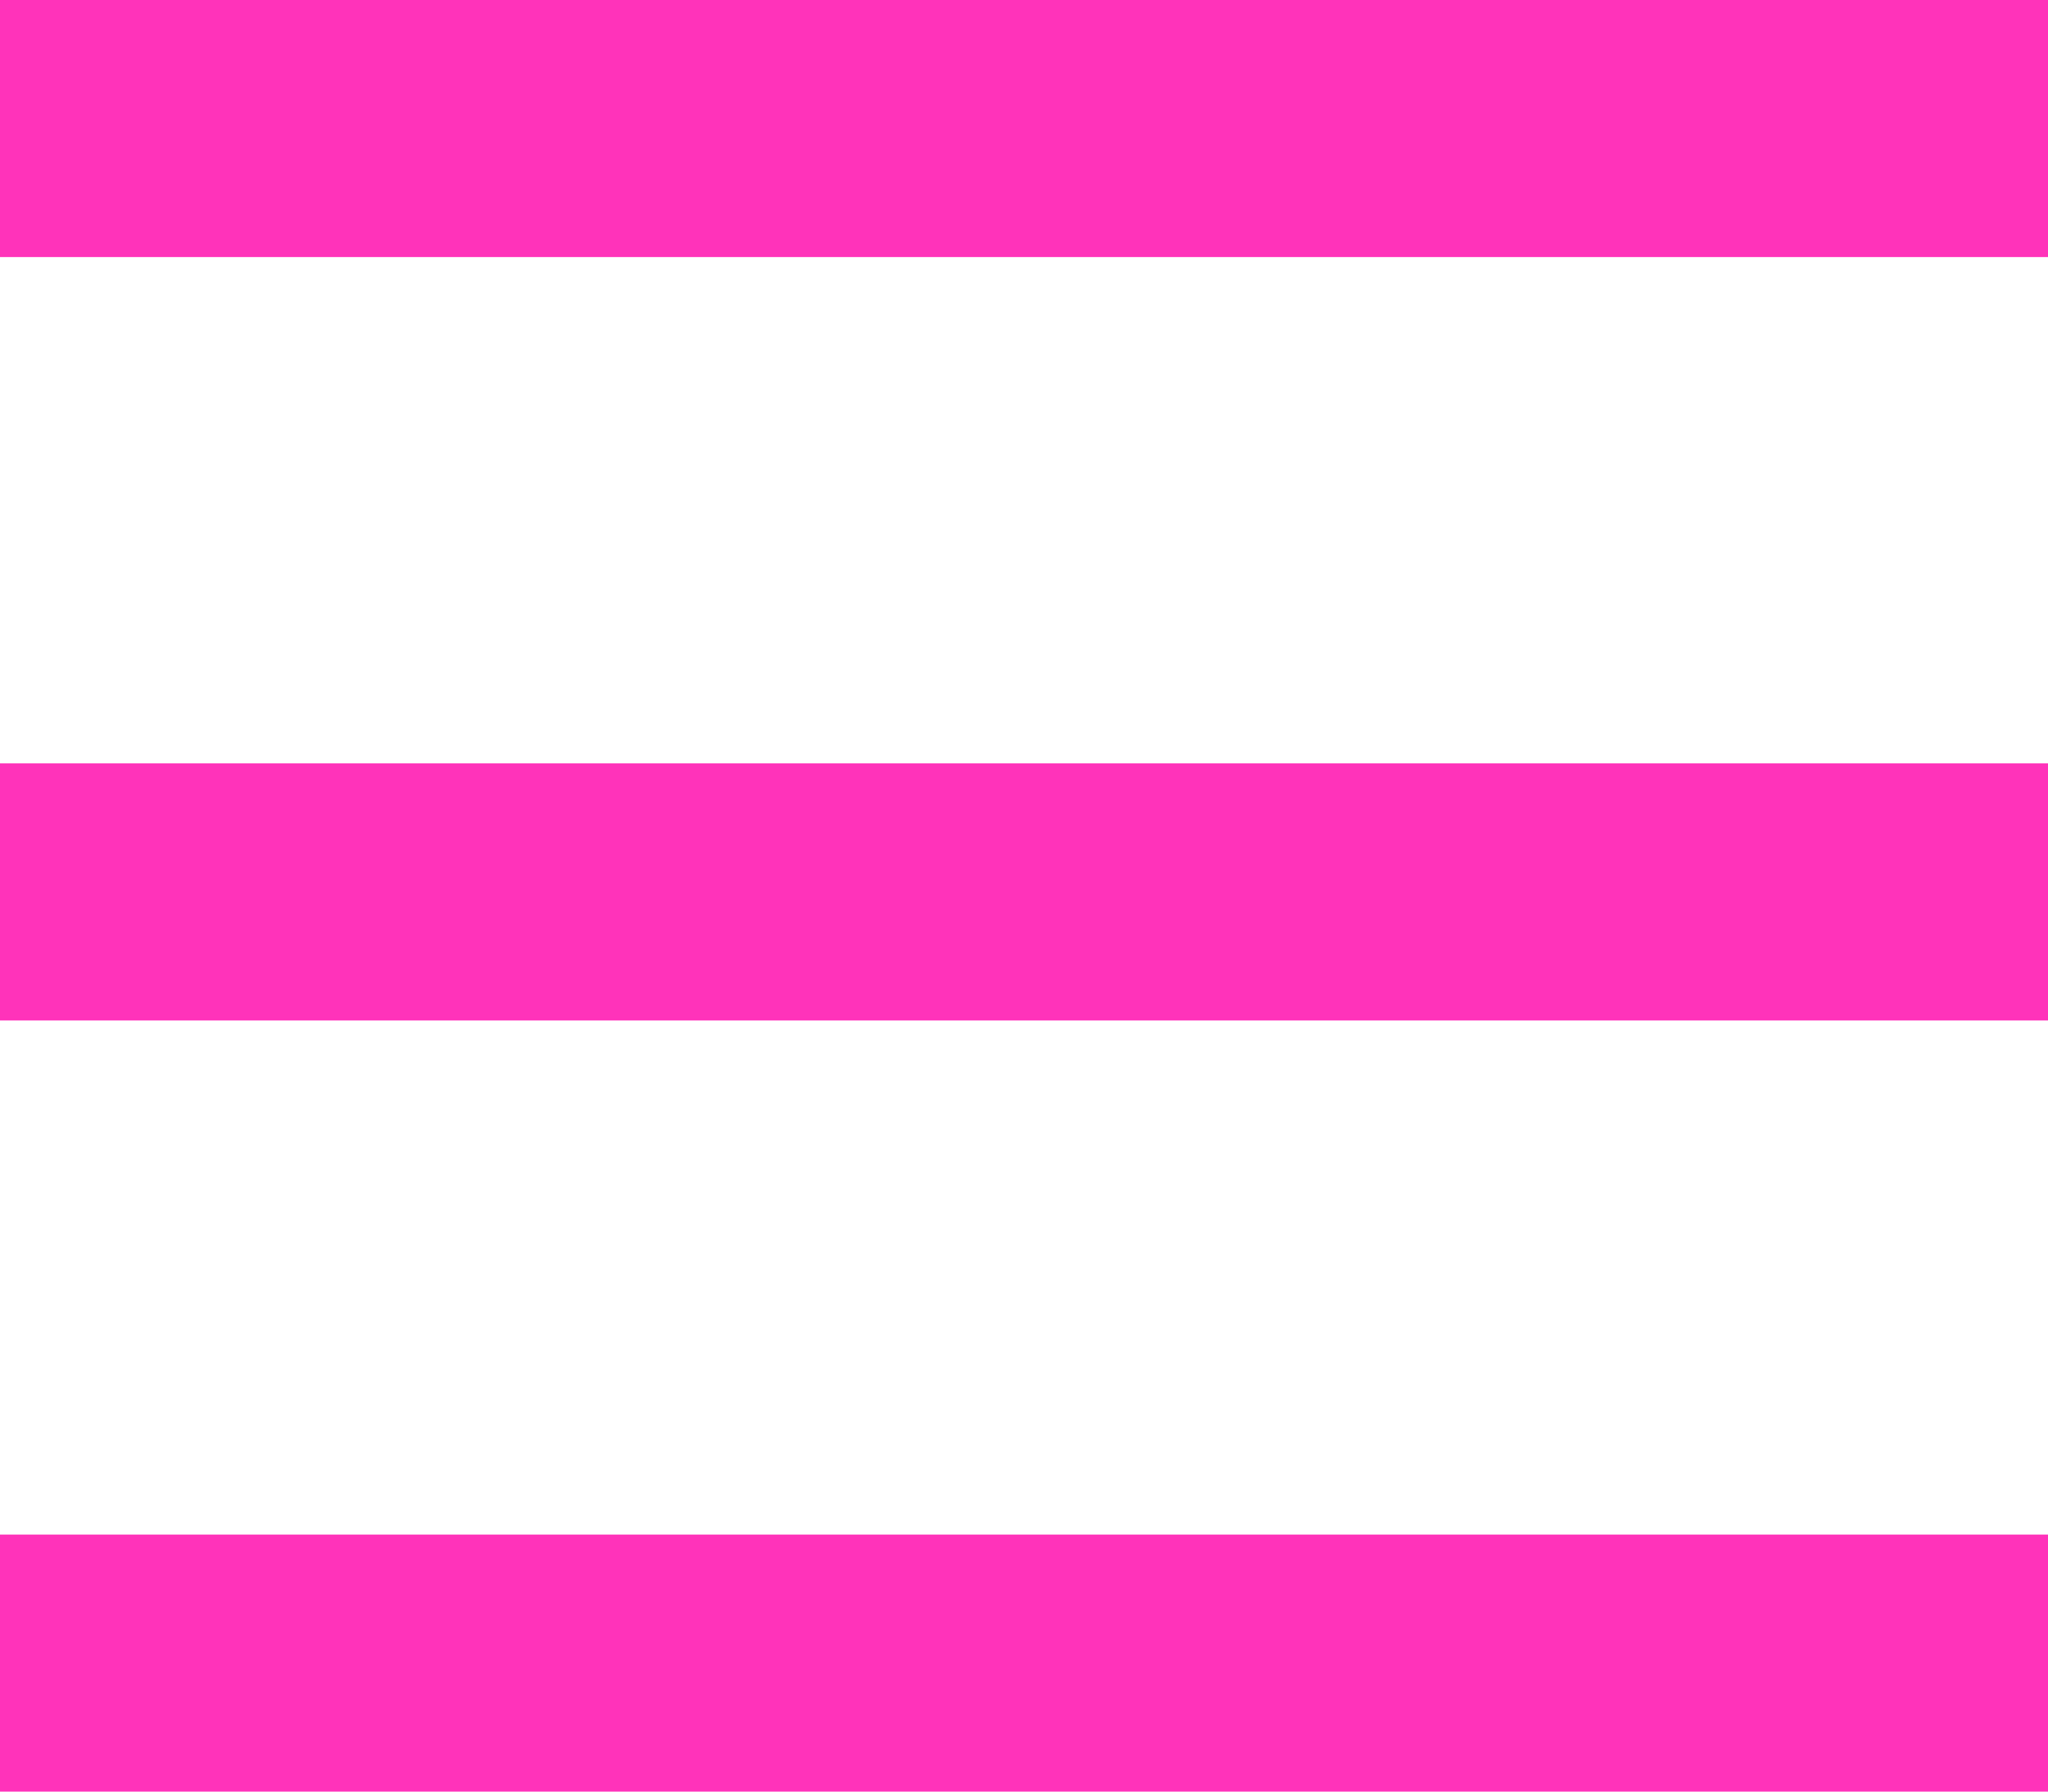 <svg width="24" height="21" viewBox="0 0 24 21" fill="none" xmlns="http://www.w3.org/2000/svg">
<path d="M0 0V3.013H24V0H0ZM0 8.948V11.961H24V8.948H0ZM0 17.987V21H24V17.987H0Z" fill="#FF33BA"/>
</svg>
